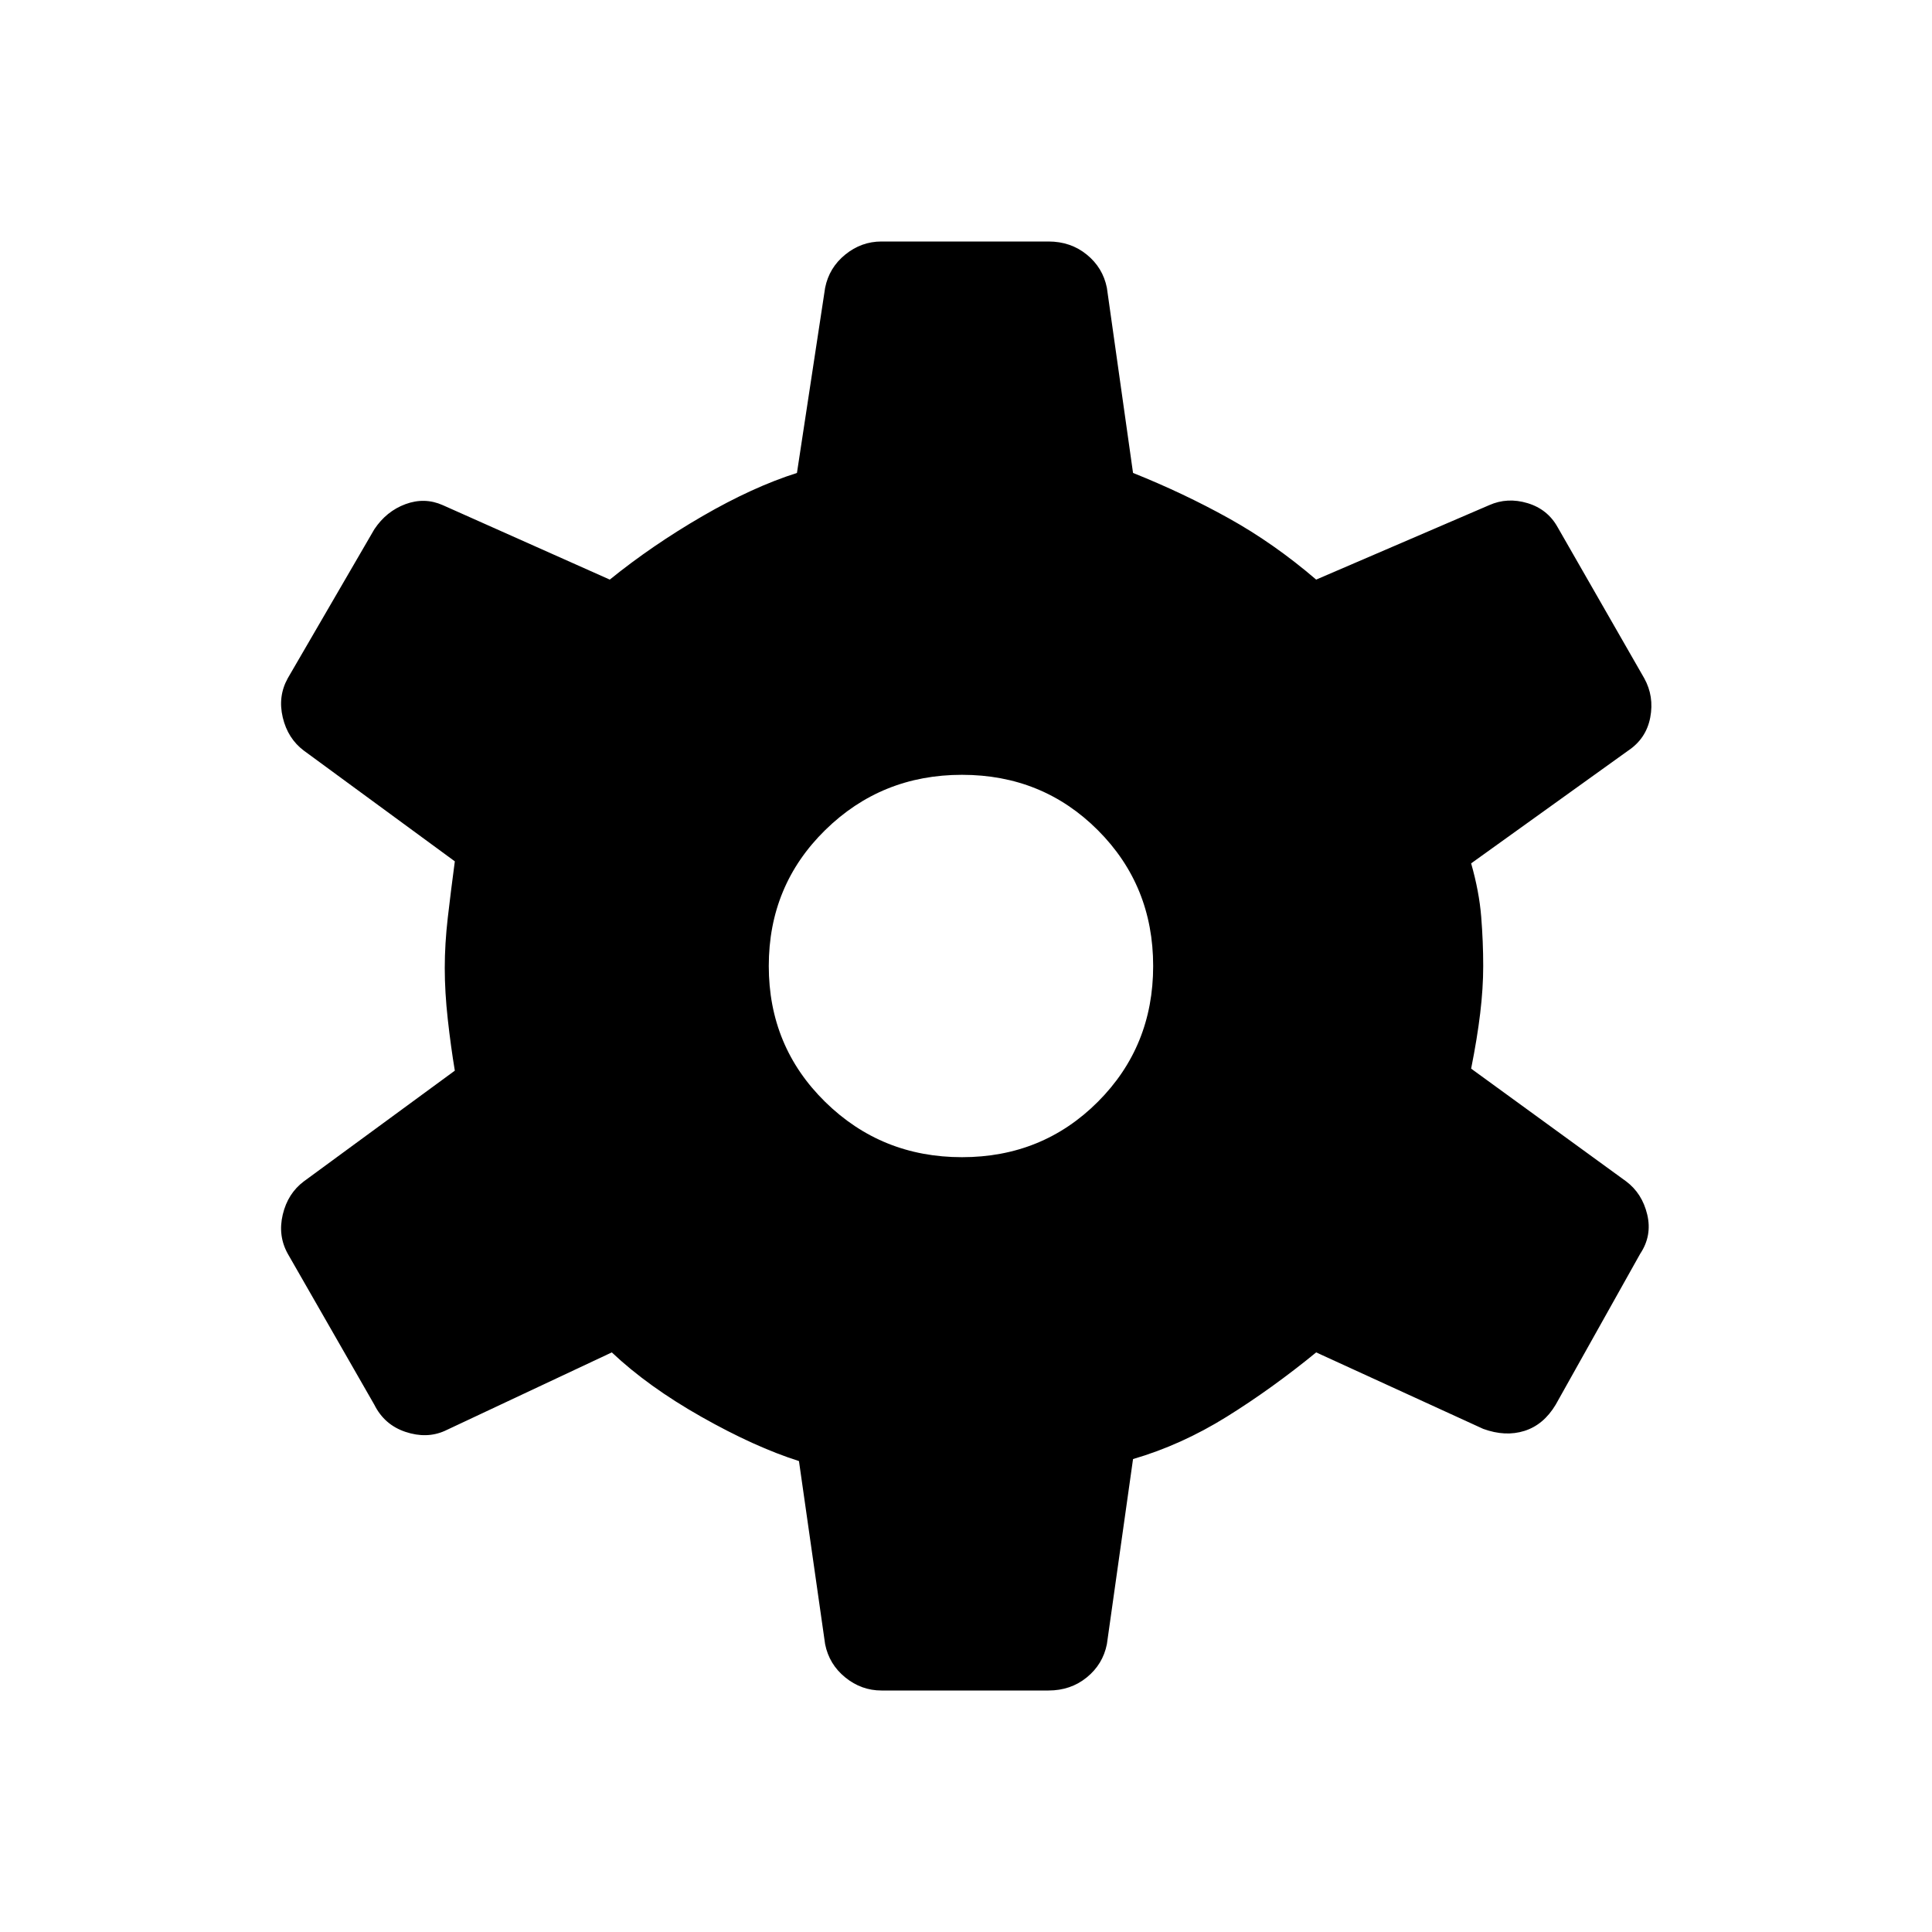 <svg xmlns="http://www.w3.org/2000/svg" height="48" width="48"><path d="M26.05 42H21.9Q21.4 42 21 41.675Q20.6 41.35 20.5 40.85L19.85 36.3Q18.75 35.95 17.425 35.2Q16.1 34.45 15.2 33.6L11.05 35.55Q10.6 35.75 10.075 35.575Q9.55 35.4 9.3 34.9L7.15 31.15Q6.9 30.7 7.025 30.175Q7.15 29.65 7.55 29.35L11.3 26.6Q11.2 26 11.125 25.325Q11.05 24.65 11.05 24.05Q11.05 23.45 11.125 22.8Q11.2 22.15 11.3 21.4L7.55 18.65Q7.15 18.35 7.025 17.825Q6.9 17.3 7.15 16.85L9.3 13.15Q9.6 12.7 10.075 12.525Q10.55 12.35 11 12.55L15.15 14.4Q16.2 13.55 17.45 12.825Q18.7 12.1 19.8 11.75L20.5 7.15Q20.6 6.65 21 6.325Q21.4 6 21.9 6H26.05Q26.6 6 27 6.325Q27.4 6.65 27.5 7.15L28.15 11.75Q29.4 12.25 30.525 12.875Q31.65 13.5 32.7 14.4L37 12.55Q37.45 12.35 37.95 12.5Q38.45 12.65 38.7 13.1L40.85 16.85Q41.1 17.3 41 17.825Q40.9 18.35 40.45 18.65L36.55 21.45Q36.75 22.15 36.8 22.775Q36.85 23.4 36.85 24Q36.85 24.55 36.775 25.175Q36.7 25.8 36.55 26.55L40.4 29.35Q40.8 29.65 40.925 30.175Q41.05 30.7 40.75 31.15L38.65 34.9Q38.35 35.4 37.875 35.55Q37.4 35.7 36.85 35.5L32.7 33.6Q31.6 34.5 30.475 35.2Q29.35 35.9 28.15 36.25L27.5 40.85Q27.4 41.35 27 41.675Q26.6 42 26.05 42ZM23.9 28.75Q25.9 28.75 27.275 27.375Q28.65 26 28.65 24Q28.65 22 27.275 20.625Q25.9 19.25 23.9 19.25Q21.9 19.25 20.5 20.625Q19.1 22 19.1 24Q19.1 26 20.5 27.375Q21.9 28.75 23.9 28.75Z"/></svg>